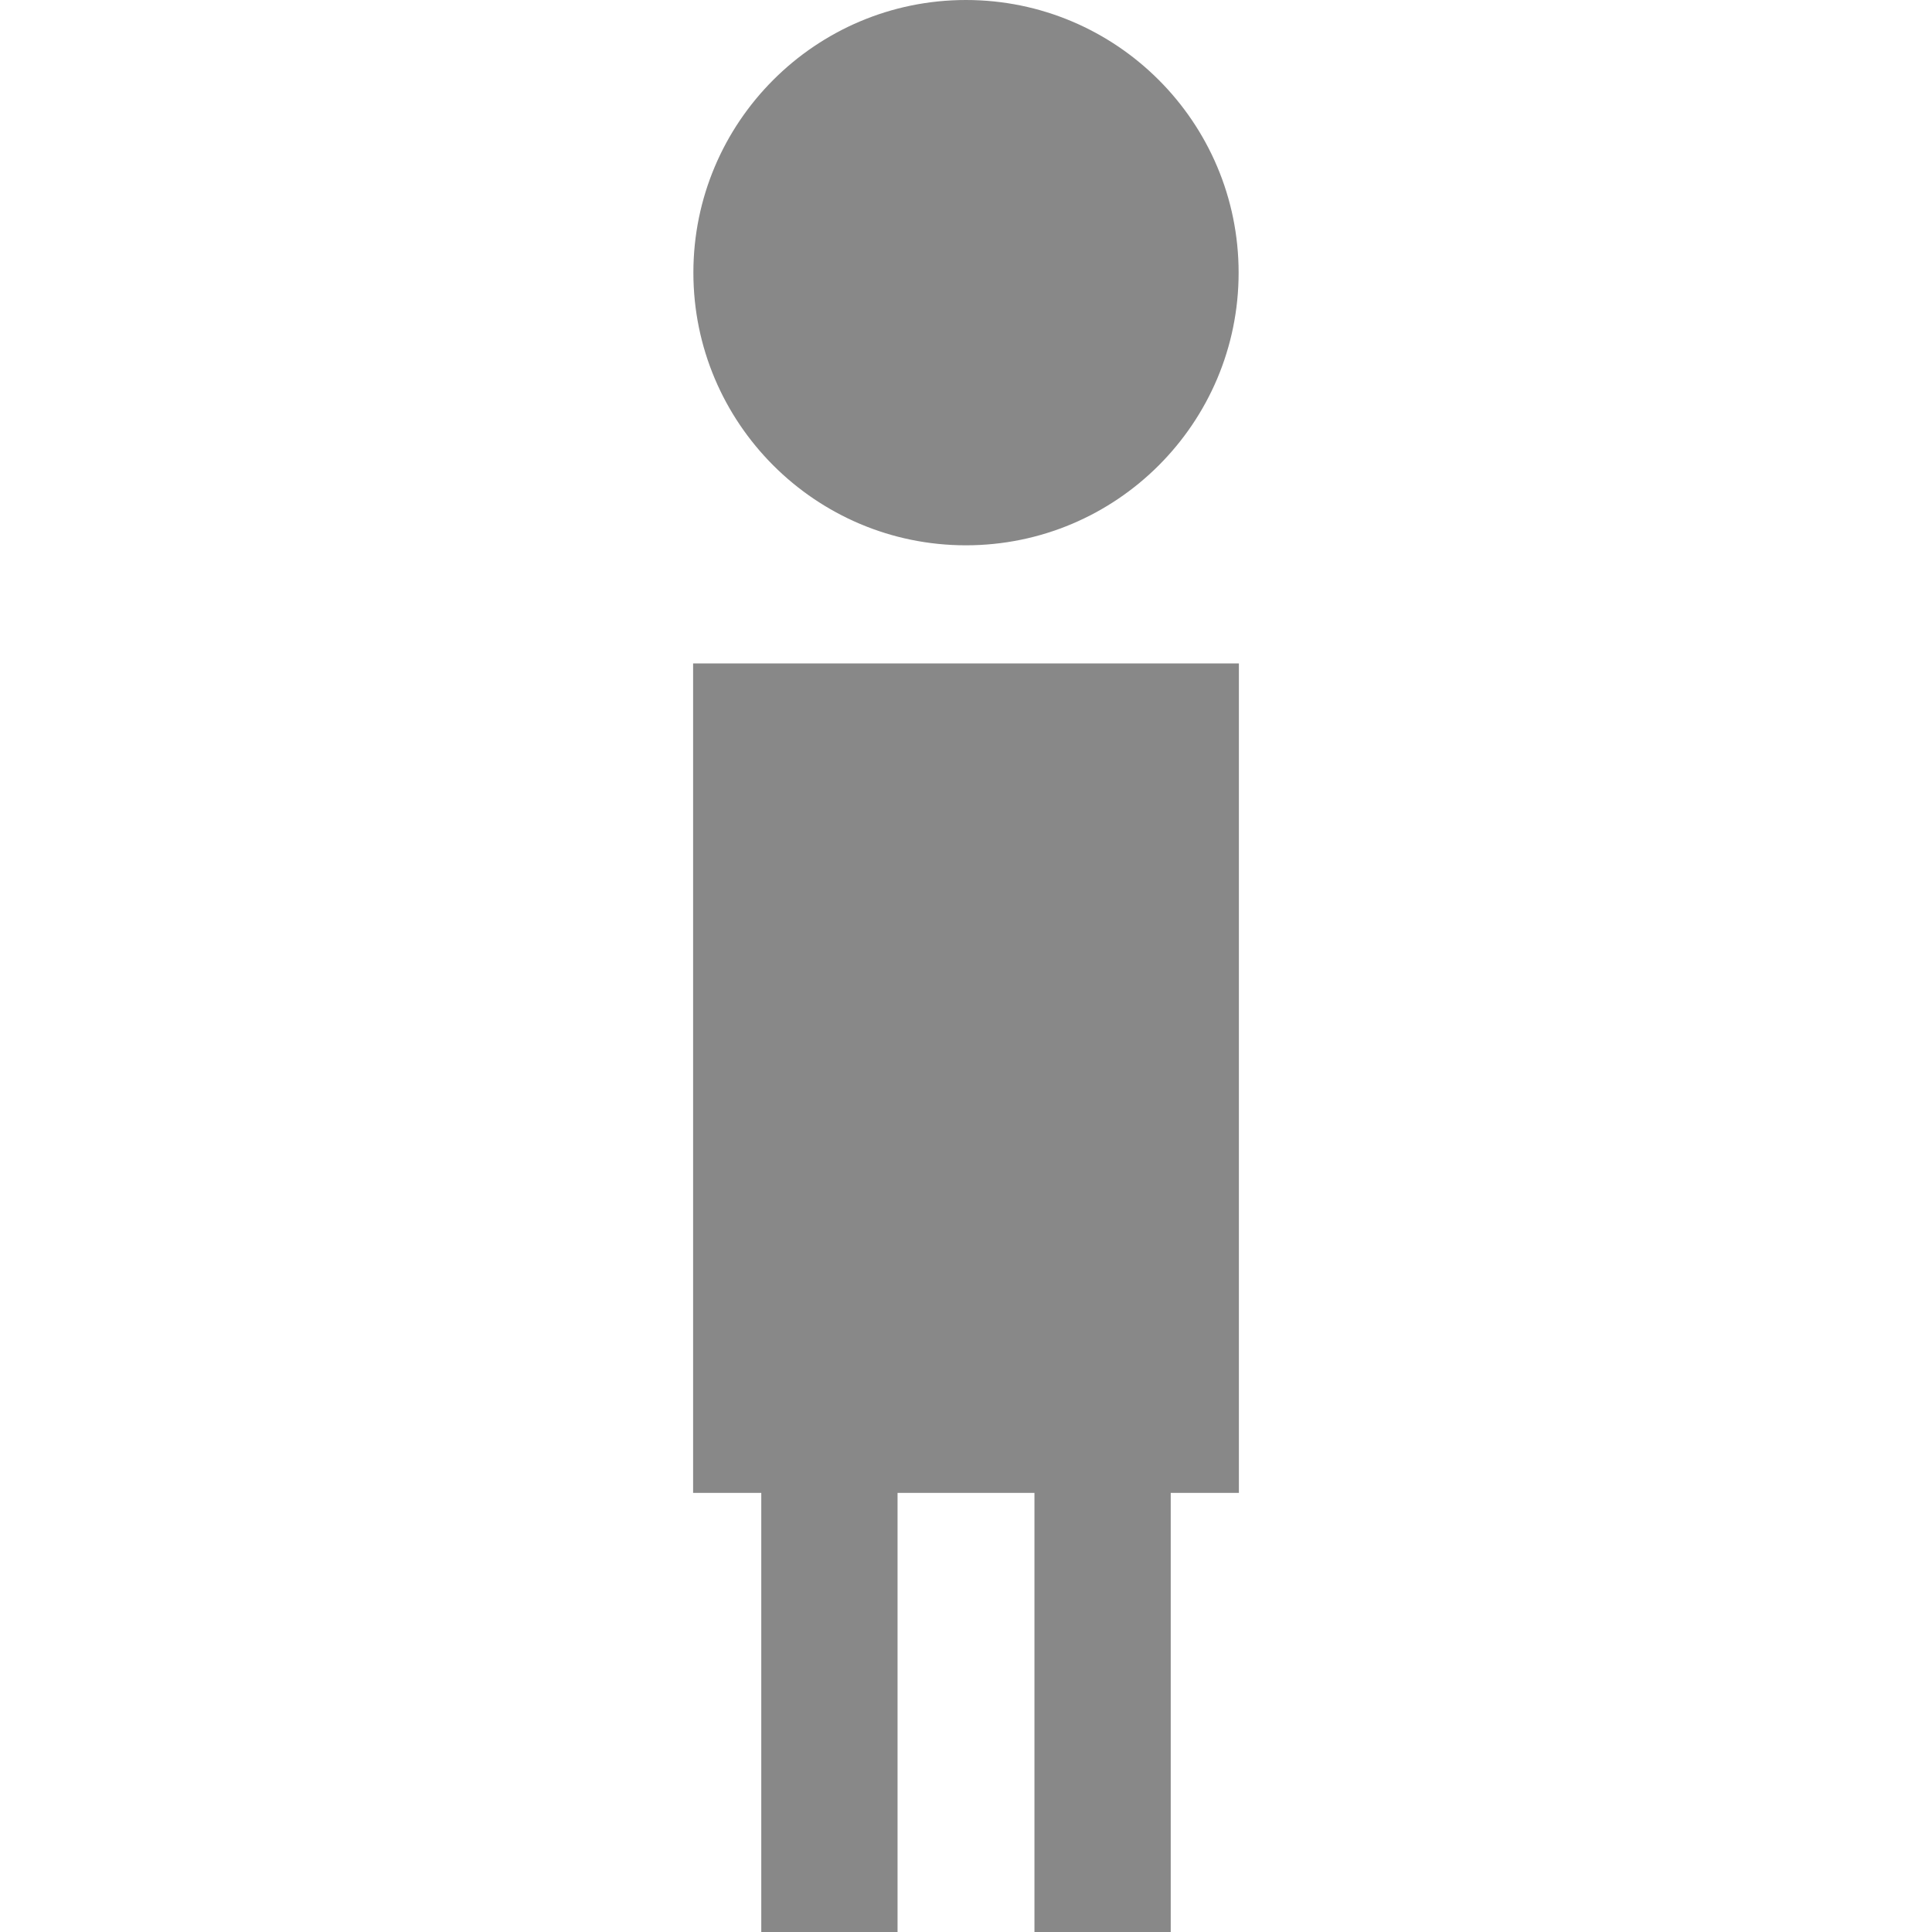 <?xml version="1.0" encoding="utf-8"?>
<!-- Generator: Adobe Illustrator 16.0.0, SVG Export Plug-In . SVG Version: 6.00 Build 0)  -->
<!DOCTYPE svg PUBLIC "-//W3C//DTD SVG 1.1//EN" "http://www.w3.org/Graphics/SVG/1.1/DTD/svg11.dtd">
<svg version="1.1" id="Layer_1" xmlns="http://www.w3.org/2000/svg" xmlns:xlink="http://www.w3.org/1999/xlink" x="0px" y="0px"
	 width="28px" height="28px" viewBox="0 0 28 28" enable-background="new 0 0 28 28" xml:space="preserve">
<g>
	<path fill="#888888" d="M-26.24,18.611c0.199,0.336,0.302,0.73,0.302,1.181c0,0.689-0.208,1.266-0.619,1.728
		c-0.412,0.459-1.006,0.733-1.783,0.814v1.182h-0.991v-1.178c-1.293-0.132-2.095-0.887-2.403-2.257l1.53-0.399
		c0.14,0.861,0.611,1.294,1.407,1.294c0.373,0,0.649-0.091,0.824-0.277c0.176-0.187,0.265-0.407,0.265-0.669
		c0-0.27-0.089-0.476-0.265-0.613c-0.175-0.141-0.567-0.316-1.172-0.531c-0.545-0.188-0.969-0.375-1.277-0.561
		c-0.305-0.184-0.552-0.441-0.744-0.772c-0.191-0.334-0.287-0.722-0.287-1.164c0-0.576,0.172-1.099,0.513-1.562
		c0.343-0.462,0.876-0.745,1.609-0.85v-0.911h0.991v0.911c1.105,0.134,1.823,0.759,2.15,1.878l-1.367,0.56
		c-0.264-0.766-0.674-1.15-1.231-1.15c-0.28,0-0.504,0.085-0.673,0.257c-0.17,0.171-0.255,0.379-0.255,0.624
		c0,0.247,0.081,0.439,0.245,0.574c0.163,0.132,0.512,0.296,1.047,0.492c0.587,0.216,1.05,0.418,1.384,0.609
		C-26.706,18.01-26.44,18.275-26.24,18.611z M-20.129,18.289c0,4.812-3.899,8.711-8.71,8.711s-8.71-3.899-8.71-8.711
		c0-4.811,3.899-8.709,8.71-8.709S-20.129,13.479-20.129,18.289z M-21.871,18.289c0-3.843-3.125-6.968-6.968-6.968
		s-6.968,3.125-6.968,6.968c0,3.844,3.125,6.969,6.968,6.969S-21.871,22.133-21.871,18.289z M-34.064,2.611h10.451
		c0.48,0,0.87-0.29,0.87-0.653V0.652c0-0.361-0.39-0.652-0.87-0.652h-10.451c-0.482,0-0.871,0.291-0.871,0.652v1.306
		C-34.936,2.321-34.547,2.611-34.064,2.611z M-34.064,6.098h10.451c0.48,0,0.87-0.293,0.87-0.654V4.136
		c0-0.359-0.39-0.652-0.87-0.652h-10.451c-0.482,0-0.871,0.293-0.871,0.652v1.308C-34.936,5.805-34.547,6.098-34.064,6.098z
		 M-47.129,23.516h10.271c-0.521-0.797-0.925-1.676-1.191-2.615h-9.08c-0.482,0-0.871,0.294-0.871,0.655v1.307
		C-48,23.222-47.611,23.516-47.129,23.516z M-36.678,24.387h-10.451c-0.482,0-0.871,0.292-0.871,0.652v1.309
		C-48,26.707-47.611,27-47.129,27h10.451c0.48,0,0.871-0.293,0.871-0.652v-1.309C-35.807,24.679-36.197,24.387-36.678,24.387z
		 M-47.129,20.031h8.876c-0.105-0.565-0.166-1.146-0.166-1.742c0-0.294,0.017-0.583,0.044-0.869h-8.754
		c-0.482,0-0.871,0.291-0.871,0.651v1.308C-48,19.739-47.611,20.031-47.129,20.031z M-34.064,9.58h1.257
		c1.21-0.555,2.552-0.869,3.969-0.869c1.414,0,2.757,0.314,3.967,0.869h1.259c0.48,0,0.87-0.292,0.87-0.652V7.62
		c0-0.362-0.39-0.653-0.87-0.653h-10.451c-0.482,0-0.871,0.292-0.871,0.653v1.307C-34.936,9.287-34.547,9.58-34.064,9.58z
		 M-47.129,9.58h10.451c0.48,0,0.871-0.292,0.871-0.652V7.62c0-0.362-0.391-0.653-0.871-0.653h-10.451
		C-47.611,6.967-48,7.258-48,7.62v1.307C-48,9.287-47.611,9.58-47.129,9.58z M-47.129,16.547h8.876
		c0.169-0.925,0.474-1.801,0.892-2.613h-9.768c-0.482,0-0.871,0.292-0.871,0.654v1.306C-48,16.255-47.611,16.547-47.129,16.547z
		 M-47.129,13.066h10.271c0.309-0.479,0.662-0.92,1.051-1.333v-0.628c0-0.359-0.391-0.653-0.871-0.653h-10.451
		c-0.482,0-0.871,0.294-0.871,0.653v1.307C-48,12.771-47.611,13.066-47.129,13.066z"/>
</g>
<g>
	<path fill="#888888" d="M-212.142,24.463l-5.776-11.388c-0.22-0.507-0.812-0.74-1.324-0.521c-0.188,0.082-0.338,0.21-0.441,0.367
		c-0.181,0.279-0.221,0.636-0.079,0.961l5.163,9.973l-7.022-0.002c0.005-0.098,0.045-0.787,0.058-1.082
		c0.017-0.322-0.278-0.043-0.278-0.043l-2.45,1.816c0,0-0.197,0.154-0.038,0.328c0.218,0.24,2.321,2.012,2.321,2.012
		s0.276,0.307,0.3-0.08c0.016-0.311,0.043-0.771,0.048-0.939l8.602,0.002c0.334,0,0.654-0.172,0.84-0.453
		C-212.038,25.129-212.004,24.773-212.142,24.463z"/>
	<path fill="#888888" d="M-226.526,24.045l-10.876,0.008l3.388-6.445c0.081,0.043,0.699,0.354,0.967,0.488
		c0.288,0.141,0.147-0.24,0.147-0.24l-0.691-2.974c0,0-0.06-0.238-0.283-0.162c-0.312,0.102-2.774,1.332-2.774,1.332
		s-0.396,0.131-0.048,0.303c0.282,0.137,0.691,0.346,0.847,0.42l-4.007,7.881c-0.139,0.312-0.104,0.676,0.082,0.959
		c0.185,0.283,0.503,0.455,0.842,0.455l12.407-0.014c0.562,0,1.008-0.447,1.007-1.002c-0.002-0.203-0.059-0.398-0.163-0.553
		C-225.861,24.23-226.175,24.045-226.526,24.045z"/>
	<path fill="#888888" d="M-233.039,13.236c0.181,0.114,0.384,0.169,0.59,0.167c0.347,0,0.691-0.163,0.894-0.454l5.291-9.106
		l4.115,5.864c-0.088,0.049-0.721,0.401-0.999,0.552c-0.294,0.161,0.13,0.252,0.13,0.252l3.051,1.049c0,0,0.253,0.083,0.315-0.146
		c0.092-0.318,0.431-3.051,0.431-3.051s0.116-0.401-0.244-0.206c-0.285,0.158-0.707,0.391-0.868,0.477l-5.035-7.18
		c-0.2-0.283-0.537-0.456-0.897-0.454c-0.357,0-0.695,0.173-0.895,0.456l-6.189,10.388
		C-233.675,12.309-233.535,12.937-233.039,13.236z"/>
</g>
<g>
	<g>
		<path fill="#888888" d="M-72.889,11.089h-1.41V7.365c0-4.021-3.244-7.293-7.227-7.293h-0.951c-3.988,0-7.23,3.271-7.23,7.293
			v3.724h-1.408c-0.488,0-0.877,0.392-0.877,0.878v15.082c0,0.483,0.389,0.879,0.877,0.879h18.227c0.484,0,0.881-0.396,0.881-0.879
			V11.967C-72.008,11.48-72.404,11.089-72.889,11.089z M-80.744,20.424v2.822c0,0.486-0.396,0.876-0.881,0.876h-0.758
			c-0.484,0-0.875-0.39-0.875-0.876v-2.82c-0.557-0.393-0.924-1.037-0.924-1.77c0-1.204,0.977-2.18,2.178-2.18
			c1.203,0,2.178,0.976,2.178,2.18C-79.826,19.389-80.189,20.033-80.744,20.424z M-77.812,11.089h-8.381V7.365
			c0-2.082,1.668-3.779,3.717-3.779h0.951c2.049,0,3.713,1.697,3.713,3.779V11.089z"/>
	</g>
</g>
<g>
	<polygon fill="#888888" points="-190.682,10.65 -189.794,12.324 -189.776,12.324 -189.776,22.332 -186.362,22.332 -186.362,12.324 
		-186.395,12.324 -185.457,10.65 	"/>
	<polygon fill="#888888" points="-183.969,10.65 -183.083,12.324 -183.063,12.324 -183.063,22.332 -179.65,22.332 -179.65,12.324 
		-179.685,12.324 -178.746,10.65 	"/>
	<polygon fill="#888888" points="-177.26,10.65 -176.369,12.324 -176.353,12.324 -176.353,22.332 -172.937,22.332 -172.937,12.324 
		-172.969,12.324 -172.032,10.65 	"/>
	<polygon fill="#888888" points="-170.545,10.65 -169.658,12.324 -169.643,12.324 -169.643,22.332 -166.228,22.332 -166.228,12.324 
		-166.26,12.324 -165.321,10.65 	"/>
	<path fill="#888888" d="M-177.931,0.508l-13.564,8.438c0.071,0,26.984,0,26.984,0L-177.931,0.508z M-178.004,7.305
		c-0.922,0-1.673-0.75-1.673-1.678c0-0.922,0.751-1.672,1.673-1.672c0.928,0,1.678,0.75,1.678,1.672
		C-176.326,6.555-177.076,7.305-178.004,7.305z"/>
	<polygon fill="#888888" points="-165.345,24.143 -190.623,24.143 -191.508,27.492 -164.492,27.492 	"/>
</g>
<g>
	<g>
		<path fill="#888888" d="M-264.731,17.911h-23.436v1.742h23.436c1.742,0,3.154,1.418,3.154,3.154c0,1.742-1.412,3.156-3.154,3.156
			h-23.436v1.744h23.436c2.698,0,4.898-2.201,4.898-4.9C-259.833,20.11-262.033,17.911-264.731,17.911z"/>
		<path fill="#888888" d="M-262.811,22.901c0-1.053-0.852-1.906-1.901-1.906h-21.873v3.807h21.873
			C-263.662,24.802-262.811,23.95-262.811,22.901z"/>
	</g>
	<g>
		<path fill="#888888" d="M-271.517,4.928c-0.822,0-1.592,0.287-2.259,0.768c0.047-2.824,1.743-3.561,1.821-3.59
			c0.224-0.09,0.332-0.342,0.244-0.562c-0.088-0.225-0.34-0.334-0.562-0.246c-0.097,0.035-2.243,0.92-2.368,4.227
			c-0.599-0.379-1.267-0.596-1.971-0.596c-2.486,0-4.5,2.639-4.5,5.894s2.014,5.896,4.5,5.896c0.905,0,4.139,0,5.095,0
			c2.553,0,4.627-2.641,4.627-5.896S-268.964,4.928-271.517,4.928z"/>
		<path fill="#888888" d="M-275.405,4.233c0.549-0.575,0.134-1.86-0.926-2.872c-1.058-1.013-2.365-1.369-2.909-0.795
			c-0.553,0.574-0.136,1.858,0.922,2.871C-277.257,4.452-275.951,4.807-275.405,4.233z"/>
	</g>
</g>
<g>
	<polygon fill="#888888" points="-118.685,0 -126.557,1.288 -124.664,3.603 -141.315,17.227 -140.05,18.773 -123.397,5.149 
		-121.505,7.462 	"/>
	<polygon fill="#888888" points="-120.857,11.41 -122.685,9.179 -122.685,28 -118.685,28 -118.685,5.659 	"/>
	<polygon fill="#888888" points="-134.684,16.967 -134.684,28 -130.684,28 -130.684,13.696 	"/>
	<polygon fill="#888888" points="-140.333,21.586 -140.684,21.158 -140.684,28 -136.684,28 -136.684,18.602 	"/>
	<polygon fill="#888888" points="-128.684,12.059 -128.684,28 -124.683,28 -124.683,8.786 	"/>
</g>
<g>
	<g>
		<g>
			<ellipse fill="#888888" cx="61.917" cy="3.952" rx="3.816" ry="3.951"/>
			<g>
				<rect x="59.051" y="21.275" fill="#888888" width="1.91" height="6.725"/>
				<rect x="62.871" y="21.275" fill="#888888" width="1.912" height="6.725"/>
			</g>
			<polygon fill="#888888" points="67.158,21.684 56.842,21.684 58.121,9.613 65.77,9.613 			"/>
		</g>
	</g>
</g>
<g>
	<g>
		<path fill="#888888" d="M17.951,3.952c0,2.181-1.771,3.951-3.952,3.951c-2.179,0-3.95-1.771-3.95-3.951
			C10.049,1.771,11.82,0,13.999,0C16.18,0,17.951,1.771,17.951,3.952z"/>
		<g>
			<rect x="11.033" y="21.277" fill="#888888" width="1.975" height="6.723"/>
			<rect x="14.992" y="21.277" fill="#888888" width="1.975" height="6.723"/>
		</g>
		<rect x="10.045" y="9.615" fill="#888888" width="7.91" height="12.021"/>
	</g>
</g>
</svg>
